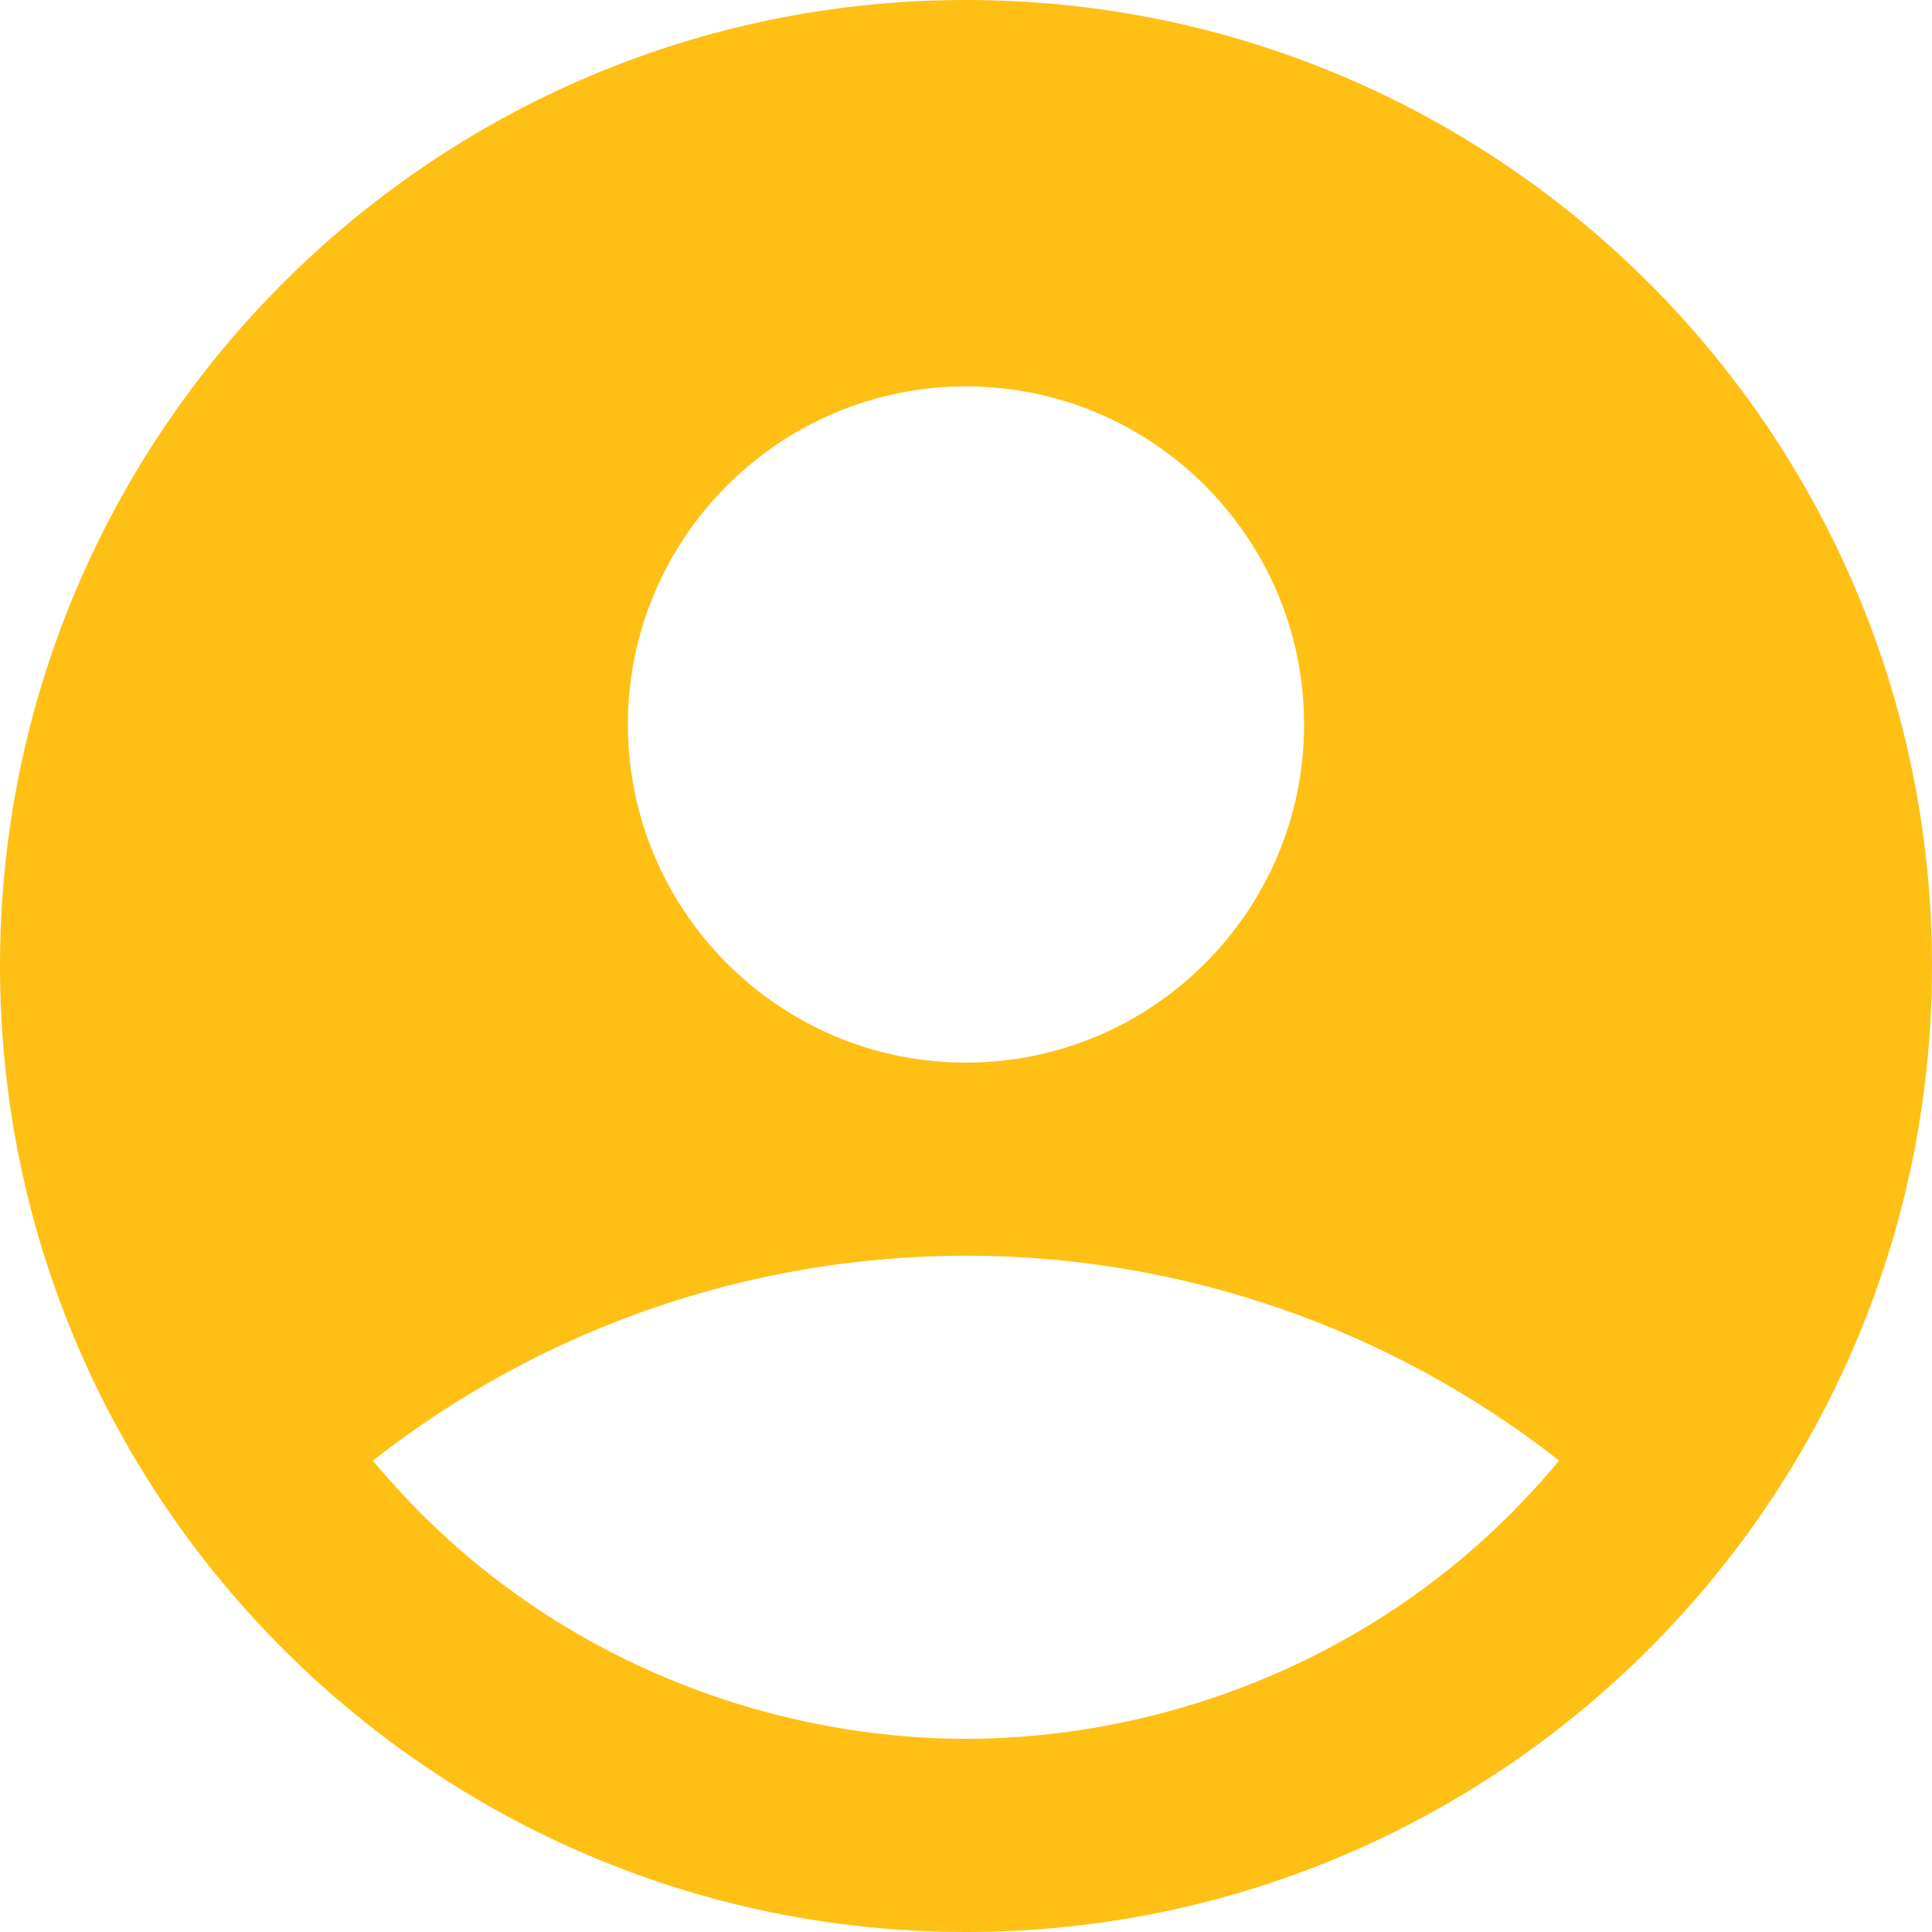 <svg width="22" height="22" viewBox="0 0 22 22" fill="none" xmlns="http://www.w3.org/2000/svg">
<path d="M11 0C4.928 0 0 4.928 0 11C0 17.072 4.928 22 11 22C17.072 22 22 17.072 22 11C22 4.928 17.072 0 11 0ZM11 4.4C13.123 4.4 14.85 6.127 14.85 8.25C14.85 10.373 13.123 12.1 11 12.1C8.877 12.1 7.15 10.373 7.15 8.25C7.15 6.127 8.877 4.4 11 4.4ZM11 19.8C8.767 19.8 6.127 18.898 4.246 16.632C6.173 15.12 8.551 14.299 11 14.299C13.449 14.299 15.827 15.12 17.754 16.632C15.873 18.898 13.233 19.8 11 19.8Z" fill="#FFC016"/>
</svg>
